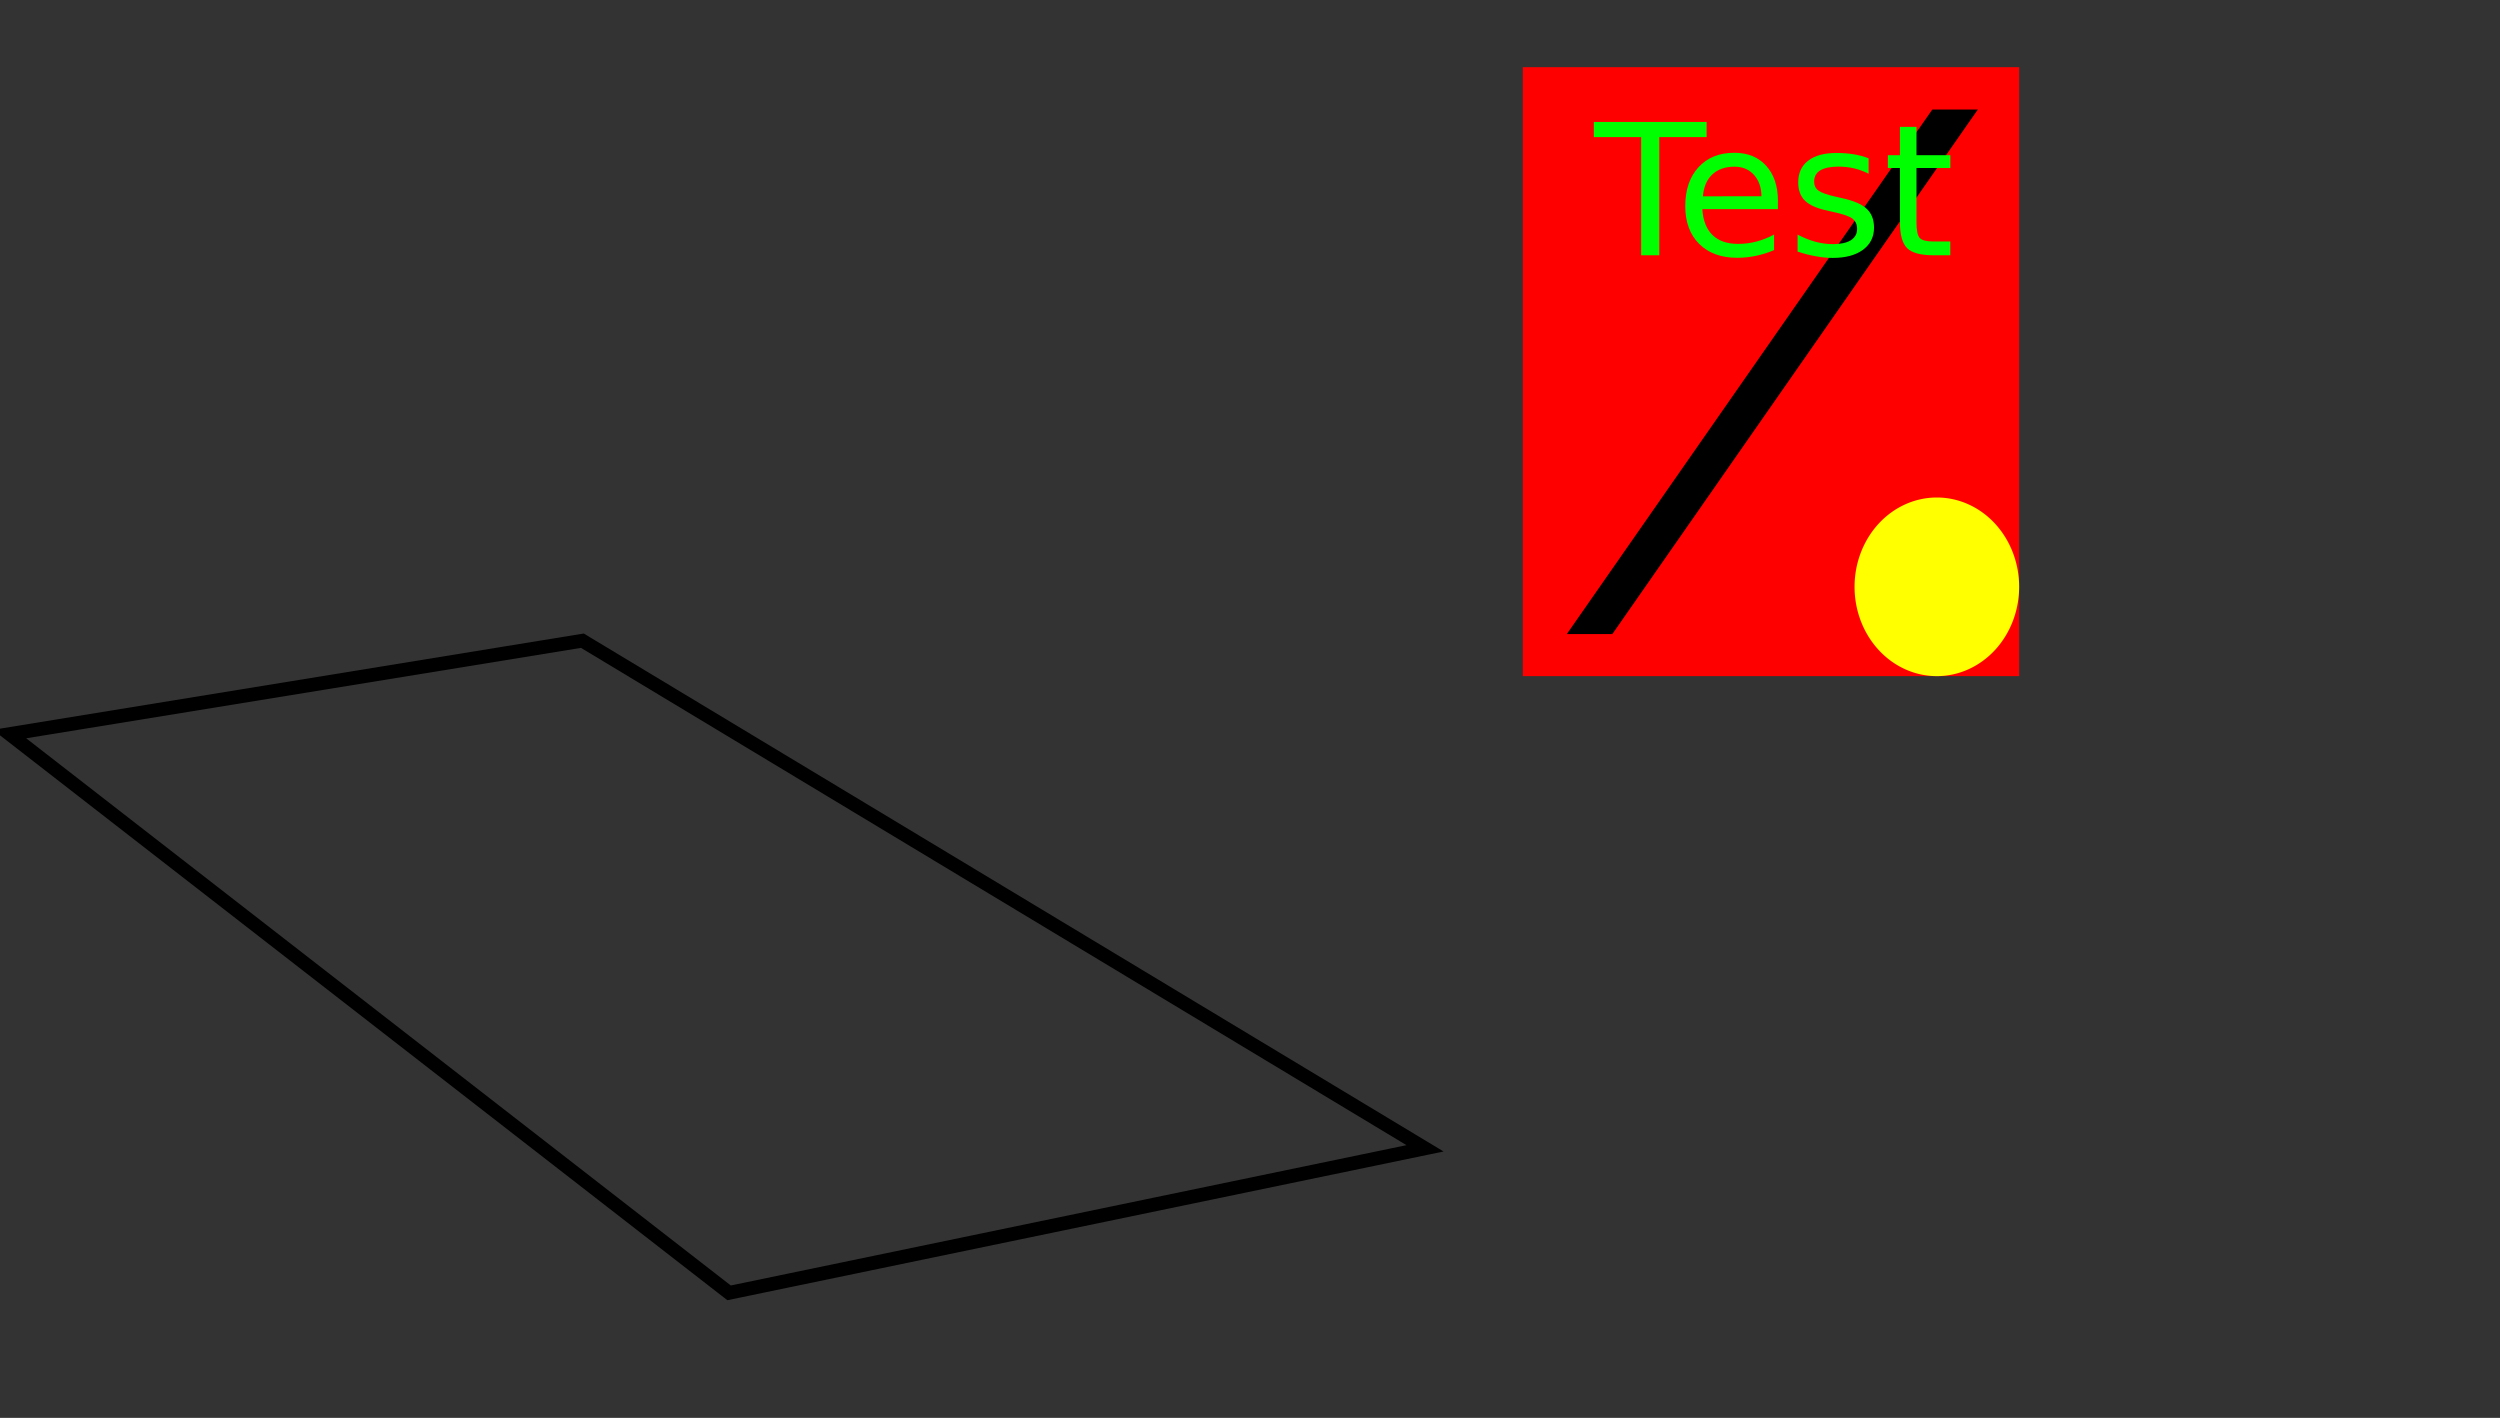 <?xml version="1.0" encoding="UTF-8" standalone="no"?>
<svg
   xmlns:dc="http://purl.org/dc/elements/1.1/"
   xmlns:cc="http://creativecommons.org/ns#"
   xmlns:rdf="http://www.w3.org/1999/02/22-rdf-syntax-ns#"
   xmlns:svg="http://www.w3.org/2000/svg"
   xmlns="http://www.w3.org/2000/svg"
   xmlns:sodipodi="http://sodipodi.sourceforge.net/DTD/sodipodi-0.dtd"
   xmlns:inkscape="http://www.inkscape.org/namespaces/inkscape"
   id="svg1442"
   version="1.1"
   viewBox="0 0 48.229 27.353"
   height="27.353mm"
   width="48.229mm">
  <rect x="0" y="0" width="48.229" height="27.353" fill="#333333" stroke="none"/>
  <g
     id="layer1"
     inkscape:groupmode="layer"
     inkscape:label="Layer 1"
     transform="translate(-84.77,-2.14)">
    <path
       style="fill:none;stroke:#000000;stroke-width:0.265px;stroke-linecap:butt;stroke-linejoin:miter;stroke-opacity:1"
       d="m 112.261,24.293 -13.426,2.788 -13.881,-10.78 11.051,-1.801 z"
       id="envelope"
       inkscape:connector-curvature="0"
       sodipodi:nodetypes="ccccc" />
    <g
       id="obj"
       transform="matrix(1.183,0,0,1.245,-21.014,-3.876)"
       style="stroke-width:0.824">
      <path
         d="m 114.253,5.873 h 8.094 v 9.436 h -8.094 z"
         style="fill:#ff0000;stroke-width:0.824;stop-color:#000000"
         id="rectangle" />
      <g
         transform="translate(-0.151,-0.148)"
         id="ellipse"
         style="stroke-width:0.824">
        <path
           id="path868"
           style="fill:#ffff00;stroke-width:0.824;stop-color:#000000"
           d="m 119.998,11.073 a 1.342,1.384 0 0 1 -1.342,1.384 1.342,1.384 0 0 1 -1.342,-1.384 1.342,1.384 0 0 1 1.342,-1.384 1.342,1.384 0 0 1 1.342,1.384"
           transform="translate(2.5,3)" />
        <g
           style="stroke-width:0.908"
           transform="matrix(0.773,0,-0.781,1.065,36.868,-0.745)"
           id="g877">
          <path
             sodipodi:nodetypes="cc"
             id="line"
             d="M 116.466,6.969 V 14.601"
             style="fill:none;stroke:#000000;stroke-width:0.961;stroke-linecap:butt;stroke-linejoin:miter;stroke-miterlimit:4;stroke-dasharray:none;stroke-opacity:1" />
        </g>
      </g>
      <g
         style="font-style:normal;font-weight:normal;font-size:2.906px;line-height:1.25;font-family:sans-serif;letter-spacing:0px;word-spacing:0px;fill:#00ff00;fill-opacity:1;stroke:none;stroke-width:0.18"
         id="text"
         transform="scale(1.026,0.975)"
         aria-label="Test">
        <path
           id="path1097"
           style="font-size:2.906px;fill:#00ff00;stroke-width:0.18"
           d="m 112.487,6.894 h 1.792 v 0.241 h -0.752 v 1.878 h -0.288 V 7.135 h -0.752 z" />
        <path
           id="path1099"
           style="font-size:2.906px;fill:#00ff00;stroke-width:0.18"
           d="m 115.412,8.152 v 0.128 h -1.201 q 0.017,0.27 0.162,0.412 0.146,0.14 0.406,0.14 0.15,0 0.291,-0.037 0.142,-0.037 0.281,-0.111 v 0.247 q -0.141,0.06 -0.288,0.091 -0.148,0.031 -0.299,0.031 -0.38,0 -0.603,-0.221 -0.221,-0.221 -0.221,-0.599 0,-0.39 0.21,-0.619 0.211,-0.23 0.569,-0.23 0.321,0 0.507,0.207 0.187,0.206 0.187,0.561 z m -0.261,-0.077 q -0.003,-0.214 -0.121,-0.342 -0.116,-0.128 -0.309,-0.128 -0.219,0 -0.351,0.123 -0.131,0.123 -0.15,0.348 z" />
        <path
           id="path1101"
           style="font-size:2.906px;fill:#00ff00;stroke-width:0.18"
           d="m 116.854,7.47 v 0.247 q -0.111,-0.057 -0.23,-0.085 -0.119,-0.028 -0.247,-0.028 -0.194,0 -0.292,0.06 -0.097,0.06 -0.097,0.179 0,0.091 0.07,0.143 0.07,0.051 0.28,0.098 l 0.089,0.02 q 0.278,0.06 0.395,0.169 0.118,0.108 0.118,0.302 0,0.221 -0.176,0.351 -0.175,0.129 -0.481,0.129 -0.128,0 -0.267,-0.026 -0.138,-0.024 -0.291,-0.074 V 8.685 q 0.145,0.075 0.285,0.114 0.14,0.037 0.278,0.037 0.184,0 0.284,-0.062 0.099,-0.064 0.099,-0.179 0,-0.106 -0.072,-0.163 -0.071,-0.057 -0.314,-0.109 l -0.091,-0.021 q -0.243,-0.051 -0.351,-0.156 -0.108,-0.106 -0.108,-0.291 0,-0.224 0.159,-0.346 0.159,-0.122 0.451,-0.122 0.145,0 0.272,0.021 0.128,0.021 0.236,0.064 z" />
        <path
           id="path1103"
           style="font-size:2.906px;fill:#00ff00;stroke-width:0.18"
           d="m 117.615,6.972 v 0.451 h 0.538 V 7.626 h -0.538 v 0.863 q 0,0.194 0.052,0.25 0.054,0.055 0.217,0.055 h 0.268 v 0.219 h -0.268 q -0.302,0 -0.417,-0.112 Q 117.352,8.787 117.352,8.489 V 7.626 h -0.192 V 7.423 h 0.192 V 6.972 Z" />
      </g>
    </g>
  </g>
</svg>
